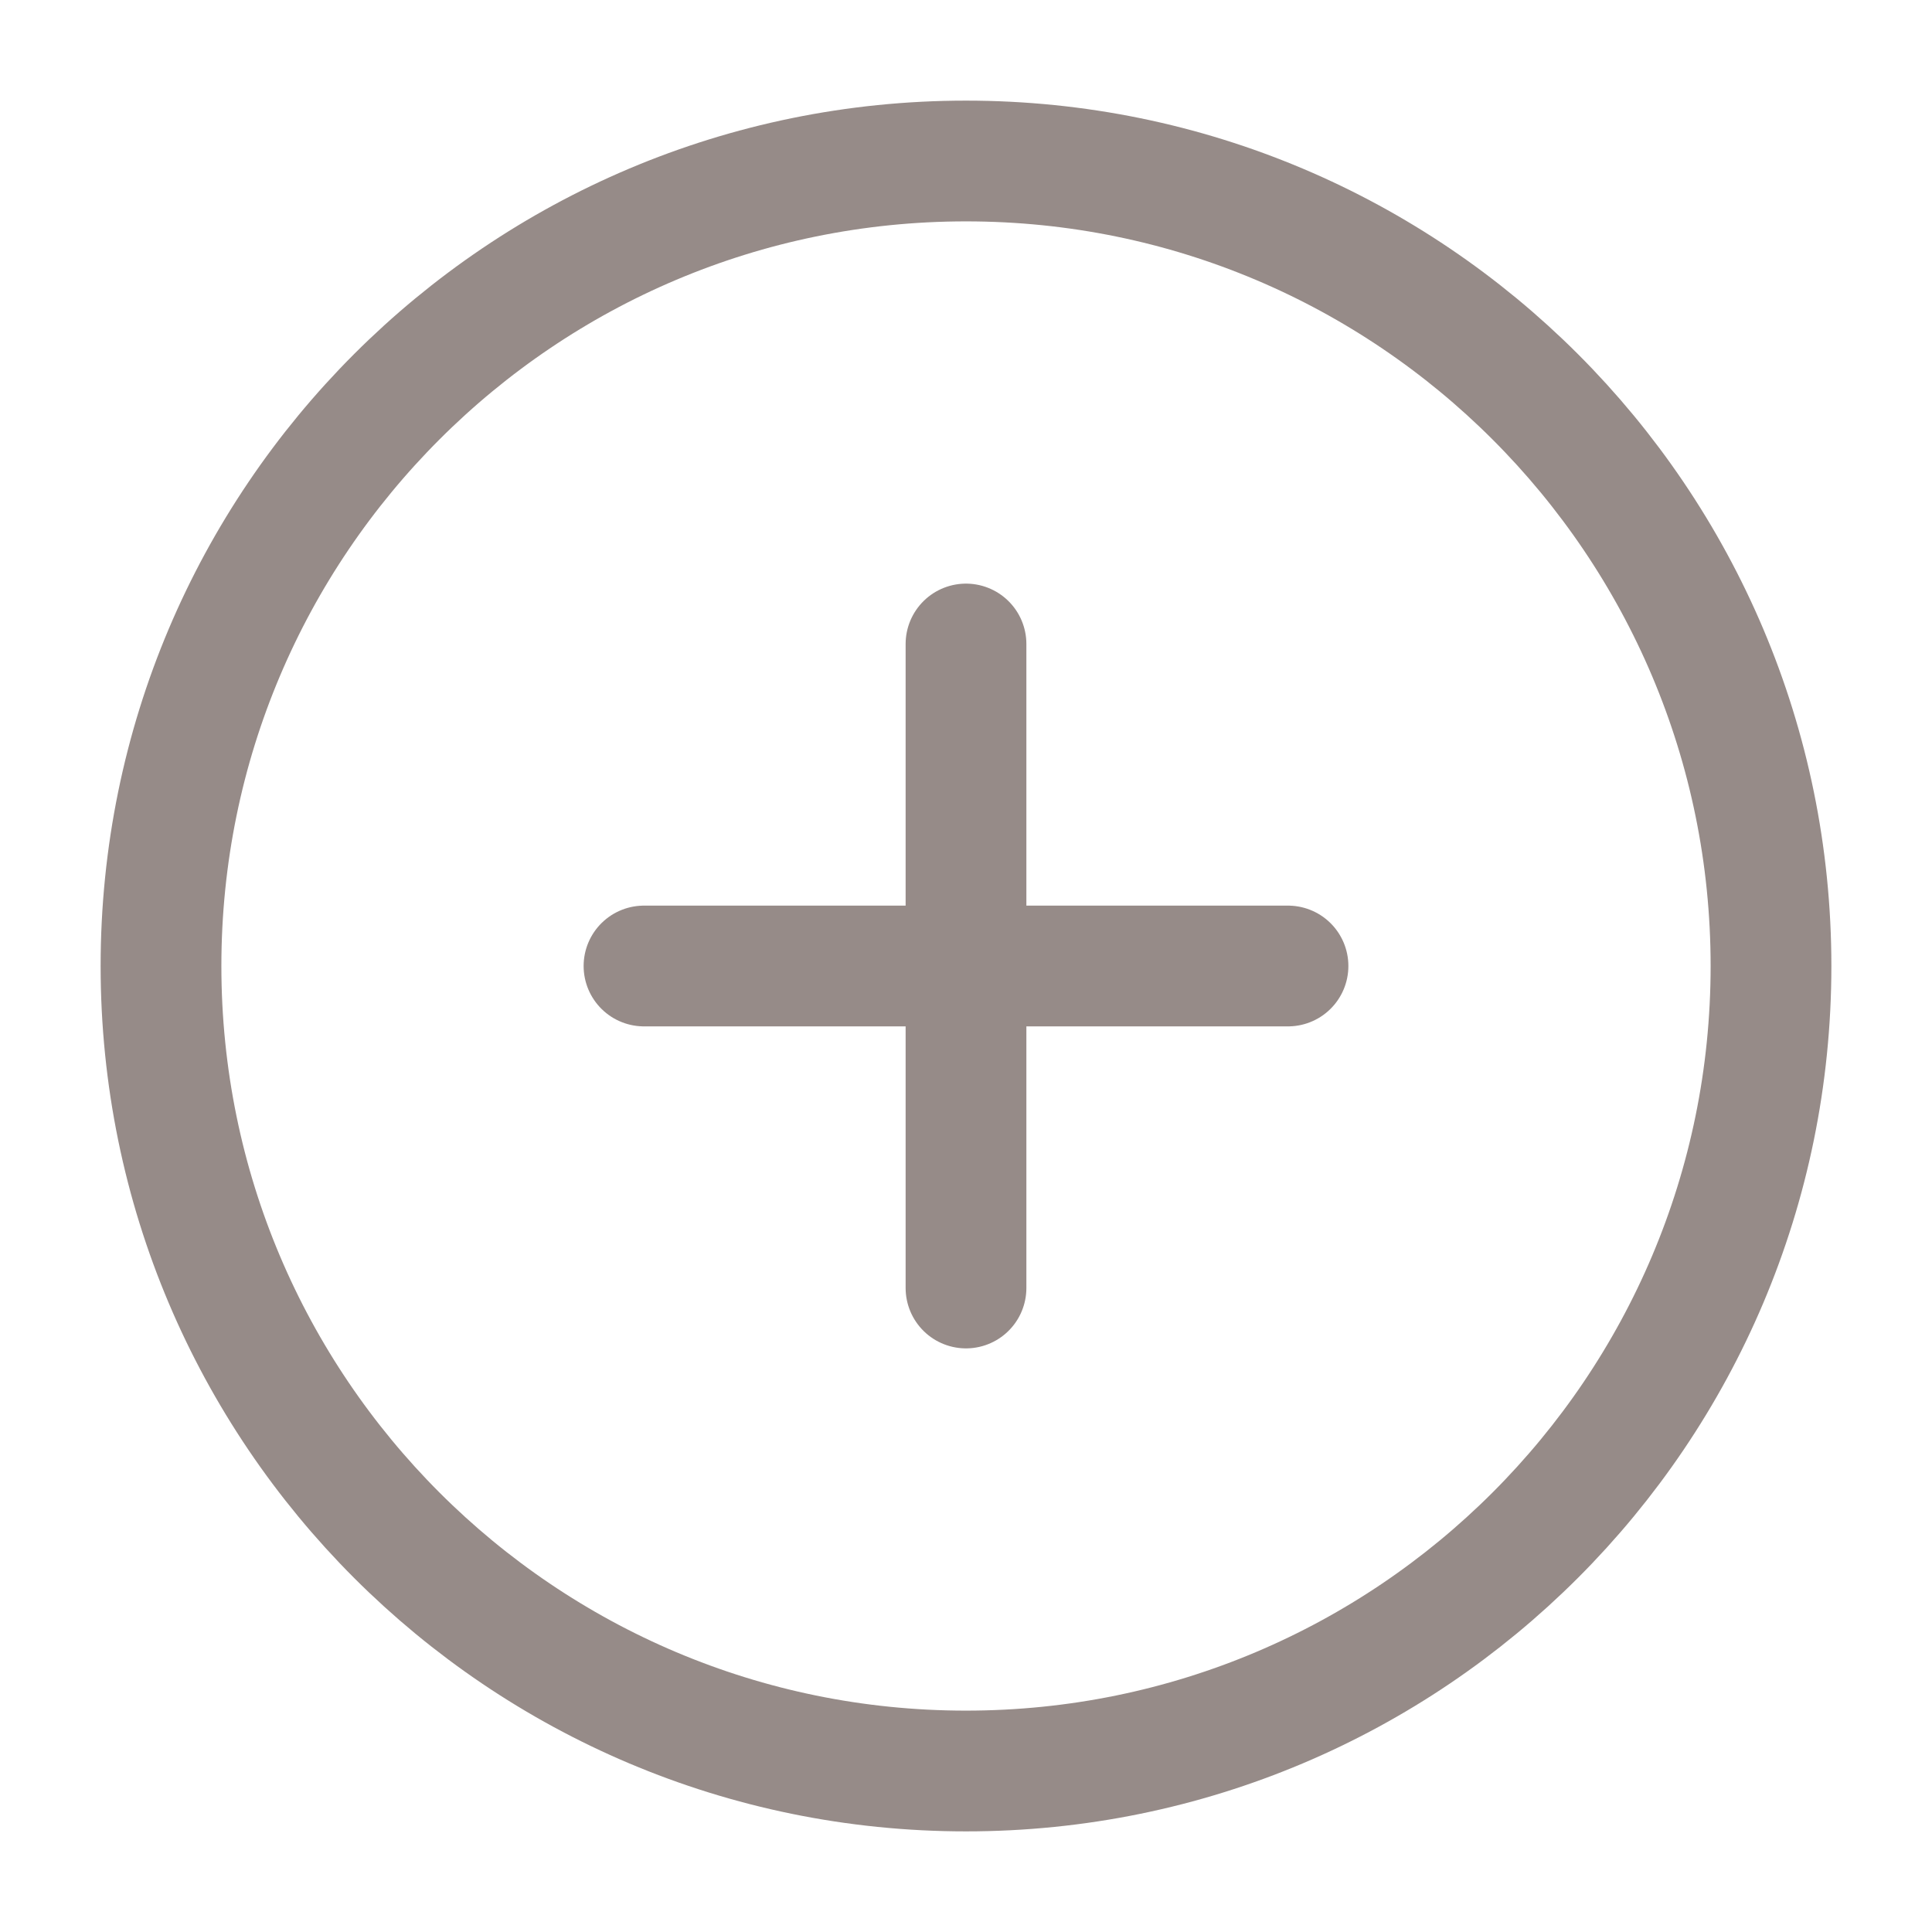 <svg width="24" height="24" viewBox="0 0 24 24" fill="none" xmlns="http://www.w3.org/2000/svg">
    <style>
        #circle-plus {
        fill: none ! important;
        }
    </style>
    <path id="circle-plus"
          d="M12 22C17.523 22 22 17.523 22 12C22 6.477 17.523 2 12 2C6.477 2 2 6.477 2 12C2 17.523 6.477 22 12 22Z"
          stroke="#968B88" stroke-width="1.5" stroke-linecap="round" stroke-linejoin="round"/>
    <path d="M12 8V16" stroke="#968B88" stroke-width="1.5" stroke-linecap="round" stroke-linejoin="round"/>
    <path d="M8 12H16" stroke="#968B88" stroke-width="1.5" stroke-linecap="round" stroke-linejoin="round"/>
</svg>
